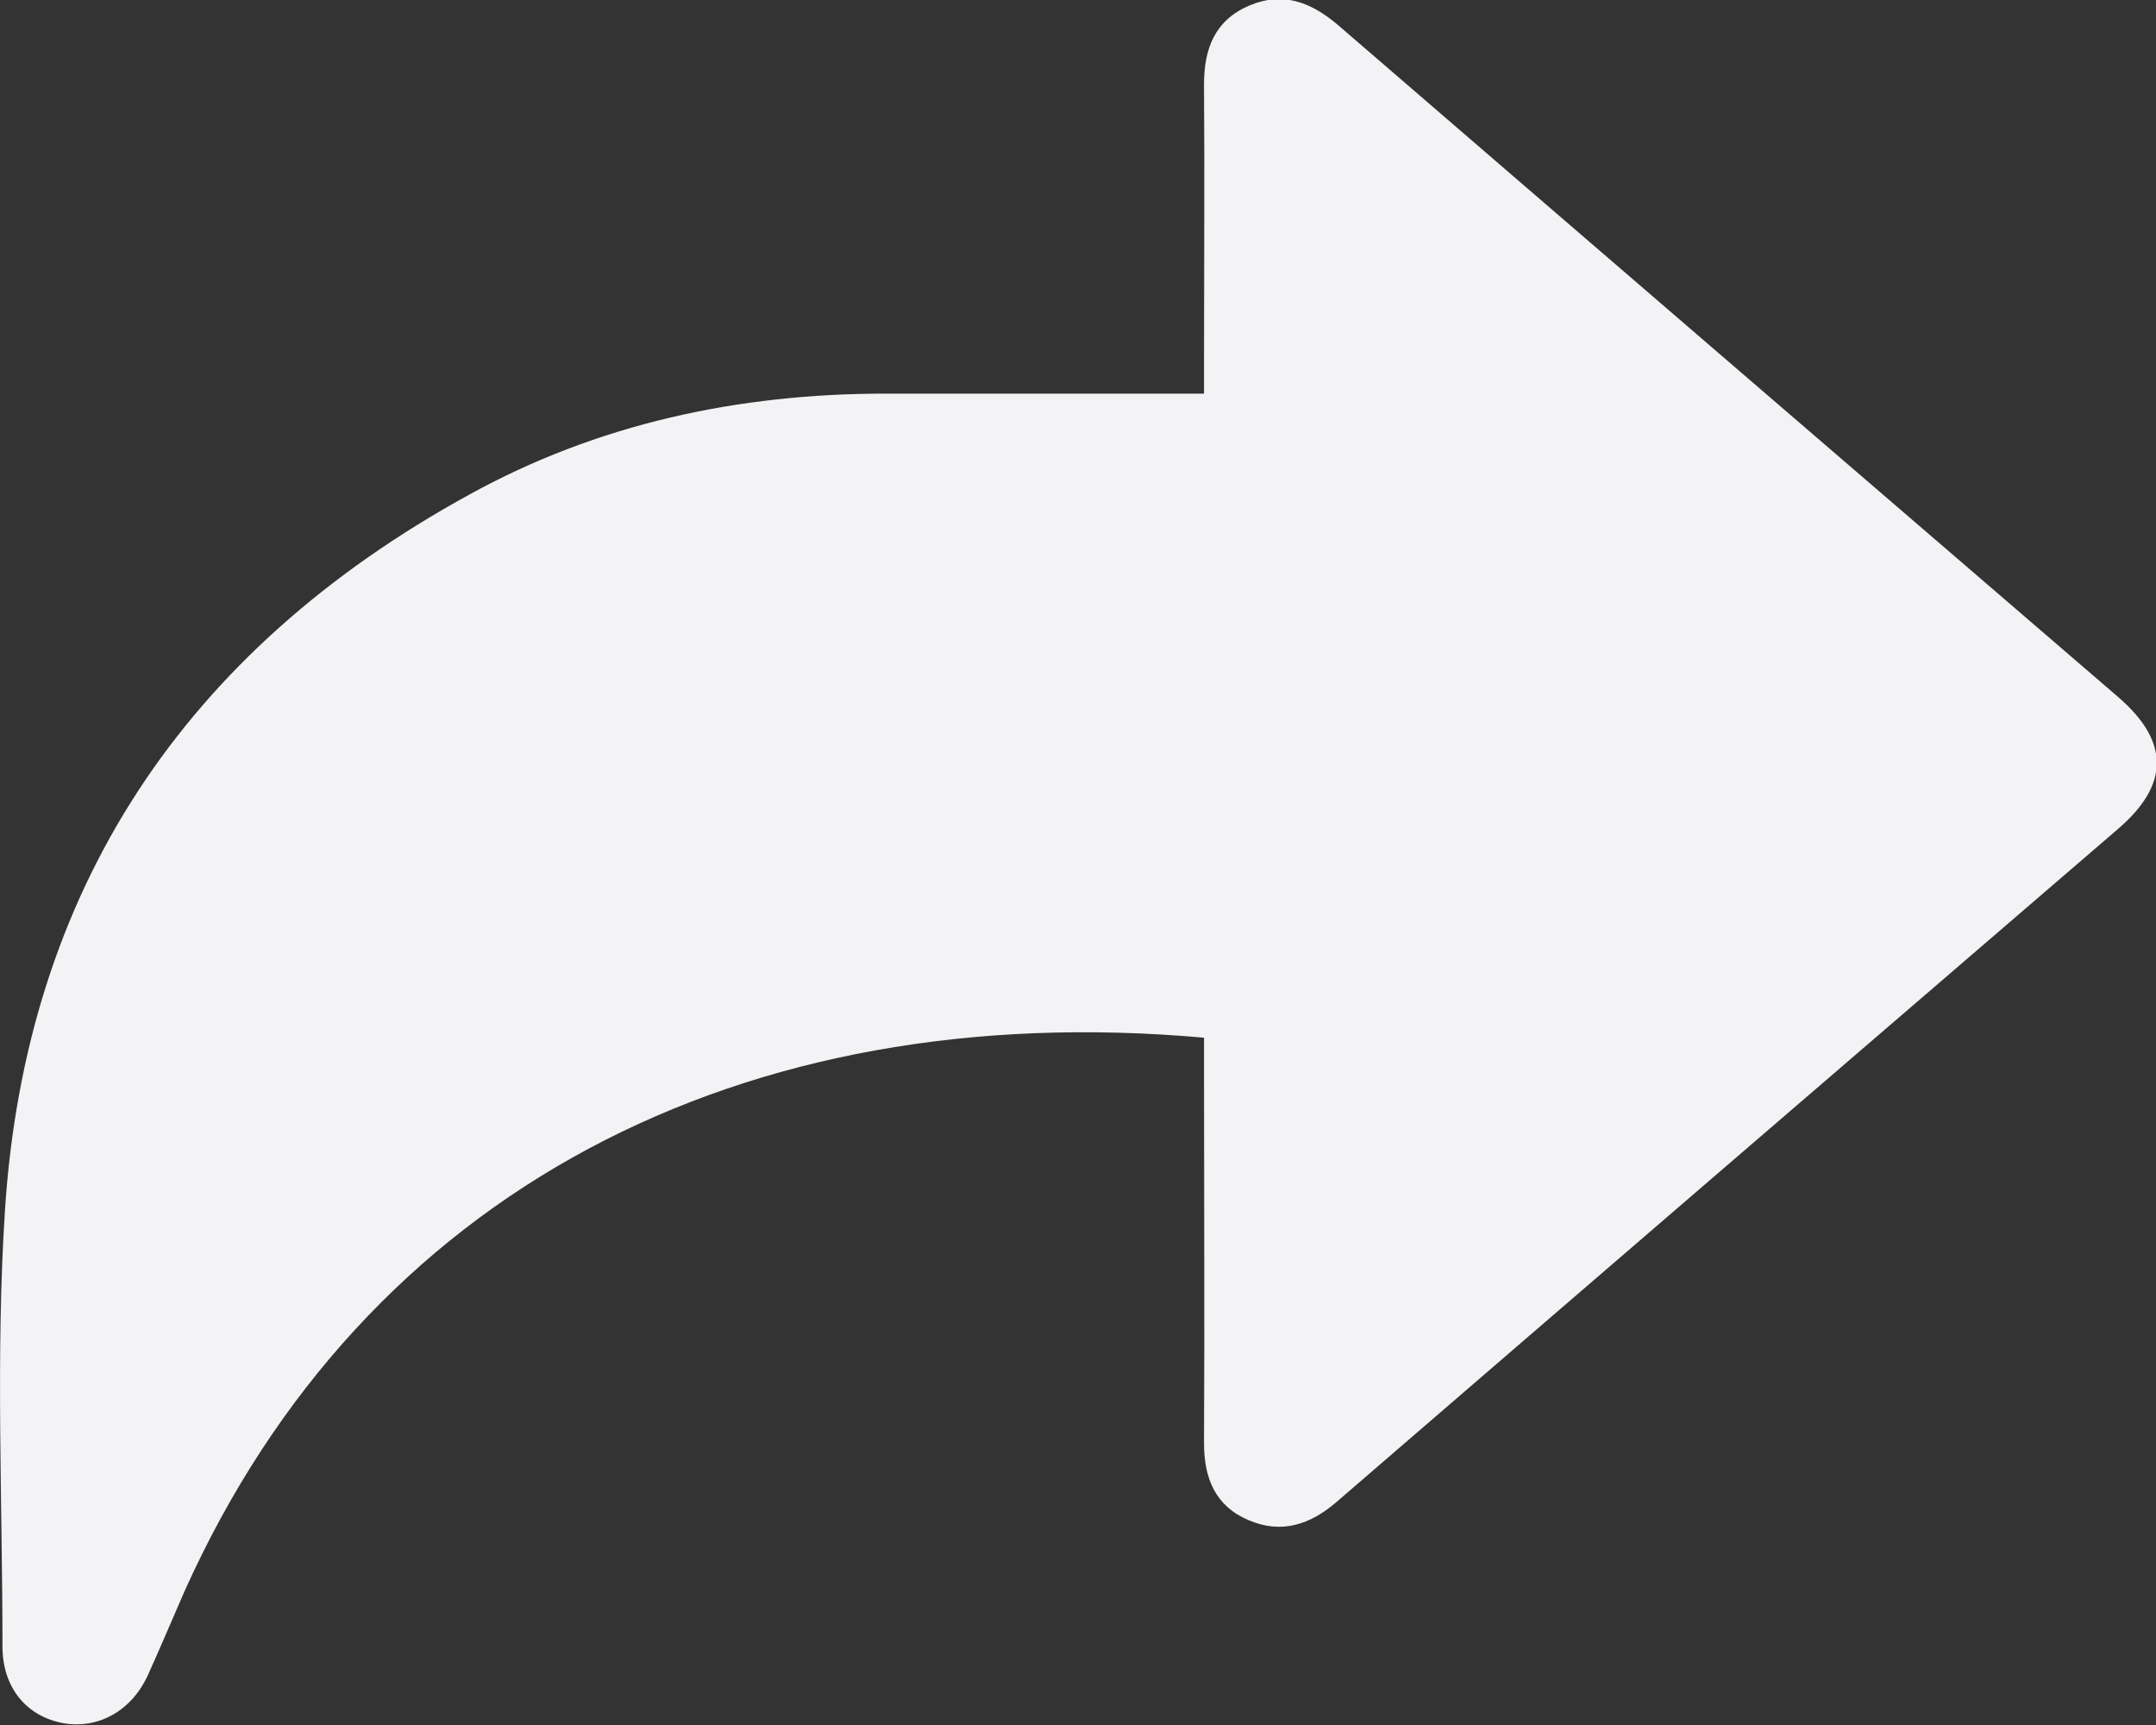 <svg width="20" height="16" viewBox="0 0 20 16" fill="none" xmlns="http://www.w3.org/2000/svg">
<rect x="0" y="0" width="20" height="16" fill="#333333" stroke="none"/>
<path d="M11.169 9.625C6.881 9.242 3.385 11.044 1.715 14.752C1.599 15.016 1.489 15.279 1.372 15.537C1.221 15.868 0.913 16.04 0.587 15.983C0.244 15.92 0.023 15.651 0.023 15.273C0.023 13.923 -0.041 12.572 0.046 11.227C0.238 8.258 1.71 6.037 4.351 4.589C5.543 3.931 6.846 3.651 8.213 3.651C9.115 3.651 10.011 3.651 10.913 3.651C10.988 3.651 11.07 3.651 11.169 3.651C11.169 3.554 11.169 3.479 11.169 3.399C11.169 2.529 11.175 1.654 11.169 0.784C11.169 0.452 11.268 0.189 11.588 0.052C11.896 -0.08 12.158 0.017 12.408 0.229C14.822 2.312 17.236 4.389 19.65 6.466C20.127 6.878 20.127 7.279 19.645 7.691C17.23 9.768 14.816 11.845 12.402 13.928C12.158 14.14 11.89 14.232 11.582 14.1C11.273 13.969 11.169 13.711 11.169 13.385C11.175 12.223 11.169 11.056 11.169 9.894C11.169 9.814 11.169 9.728 11.169 9.625Z" fill="#F3F3F5"/>
</svg>
